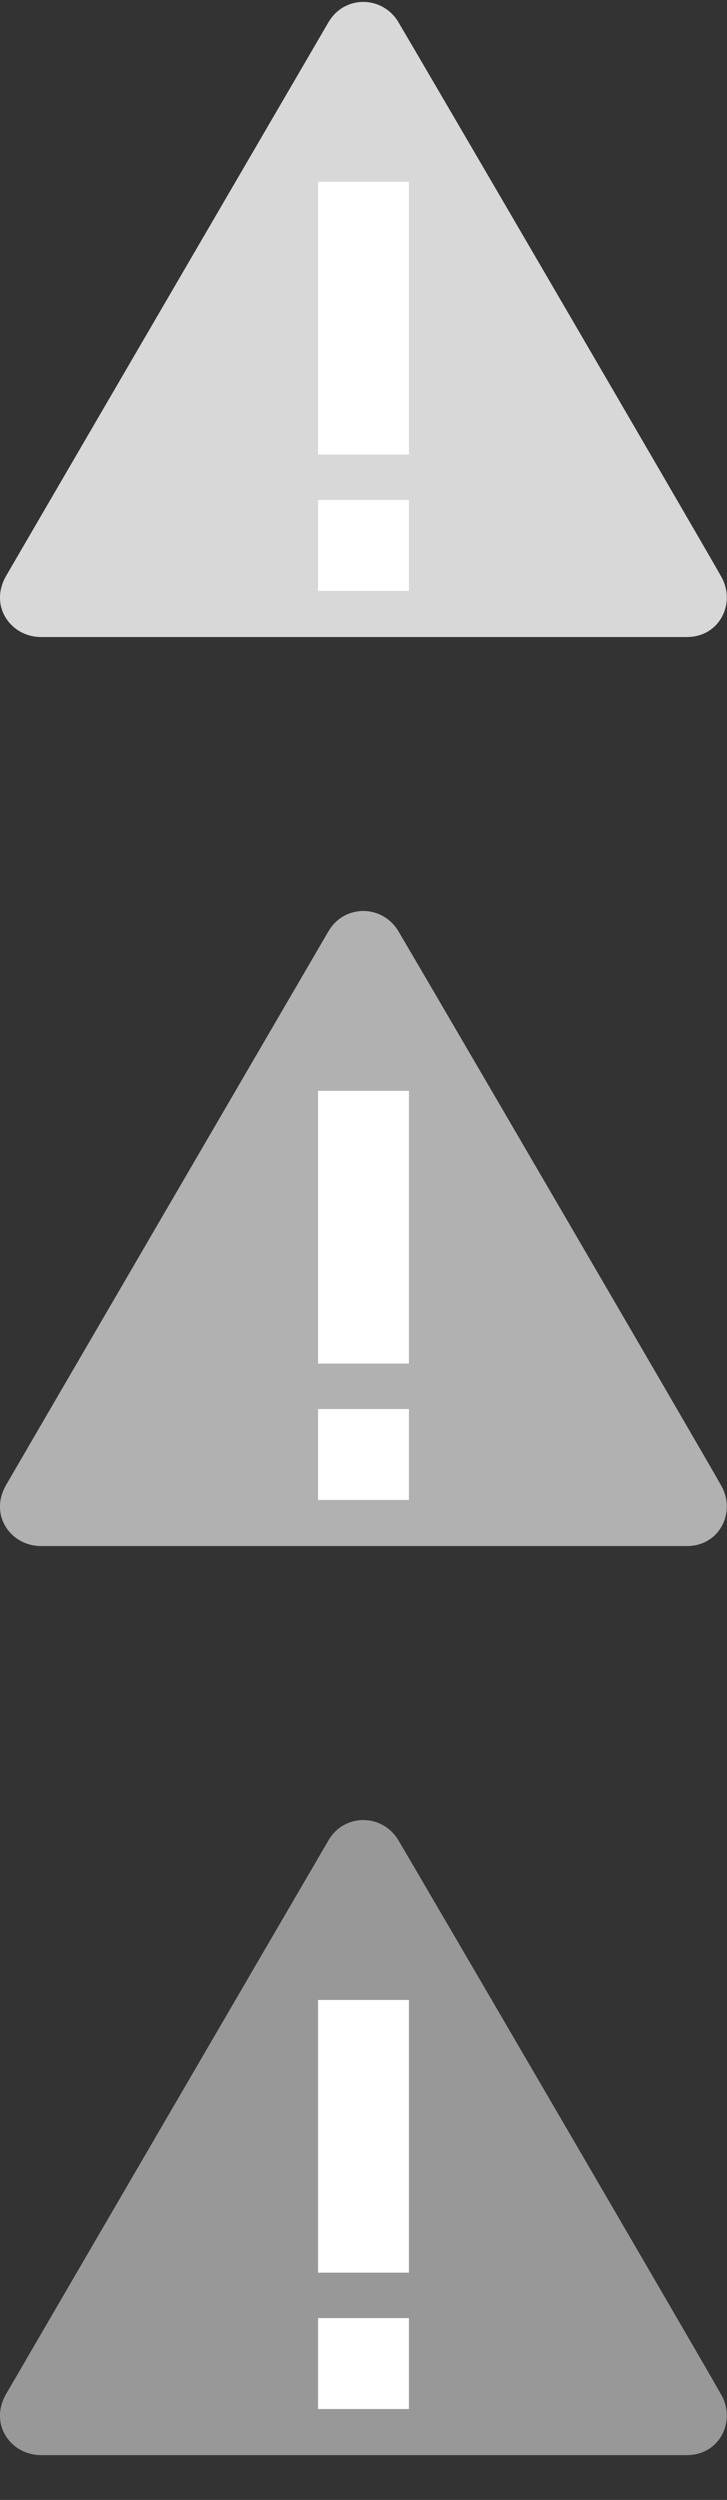 <?xml version="1.0" encoding="UTF-8" standalone="no"?>
<svg width="16px" height="55px" viewBox="0 0 16 55" version="1.1" xmlns="http://www.w3.org/2000/svg" xmlns:xlink="http://www.w3.org/1999/xlink" xmlns:sketch="http://www.bohemiancoding.com/sketch/ns">
    <rect x="0" y="0" width="16" height="55" fill="#333333" stroke="none"/>
    <!-- Generator: Sketch 3.0.3 (7891) - http://www.bohemiancoding.com/sketch -->
    <title>report_icon</title>
    <desc>Created with Sketch.</desc>
    <defs></defs>
    <g id="Page-1" stroke="none" stroke-width="1" fill="none" fill-rule="evenodd" sketch:type="MSPage">
        <g id="all" sketch:type="MSArtboardGroup" transform="translate(-435, -298)">
            <g id="icon_report" sketch:type="MSLayerGroup" transform="translate(435, 298)">
                <path d="M15.116,14.015 C15.844,14.015 16.197,13.266 15.878,12.695 C15.442,11.915 9.161,1.148 8.769,0.489 C8.417,-0.102 7.58,-0.112 7.229,0.489 C6.695,1.404 0.446,12.131 0.136,12.667 C-0.25,13.337 0.241,14.015 0.902,14.015 L15.116,14.015 Z" id="Shape" fill="#D8D8D8" sketch:type="MSShapeGroup"></path>
                <rect id="Rectangle-path" fill="#FFFFFF" sketch:type="MSShapeGroup" x="7" y="4" width="2" height="6"></rect>
                <rect id="Rectangle-path" fill="#FFFFFF" sketch:type="MSShapeGroup" x="7" y="11" width="2" height="2"></rect>
                <path d="M8.769,20.489 C8.417,19.898 7.58,19.888 7.229,20.489 C6.694,21.404 0.446,32.131 0.136,32.667 C-0.251,33.337 0.241,34.014 0.902,34.014 L15.116,34.014 C15.844,34.014 16.197,33.265 15.878,32.694 C15.442,31.915 9.161,21.148 8.769,20.489 L8.769,20.489 Z" id="Shape" fill="#B0B1B0" sketch:type="MSShapeGroup"></path>
                <rect id="Rectangle-path" fill="#FFFFFF" sketch:type="MSShapeGroup" x="7" y="31" width="2" height="2"></rect>
                <rect id="Rectangle-path" fill="#FFFFFF" sketch:type="MSShapeGroup" x="7" y="24" width="2" height="6"></rect>
                <path d="M7.229,40.489 C6.694,41.404 0.446,52.131 0.136,52.667 C-0.251,53.337 0.241,54.014 0.902,54.014 L15.116,54.014 C15.844,54.014 16.197,53.265 15.878,52.694 C15.442,51.915 9.161,41.148 8.769,40.489 C8.417,39.898 7.58,39.888 7.229,40.489 Z" id="Shape" fill="#989898" sketch:type="MSShapeGroup"></path>
                <rect id="Rectangle-path" fill="#FFFFFF" sketch:type="MSShapeGroup" x="7" y="51" width="2" height="2"></rect>
                <rect id="Rectangle-path" fill="#FFFFFF" sketch:type="MSShapeGroup" x="7" y="44" width="2" height="6"></rect>
            </g>
        </g>
    </g>
</svg>